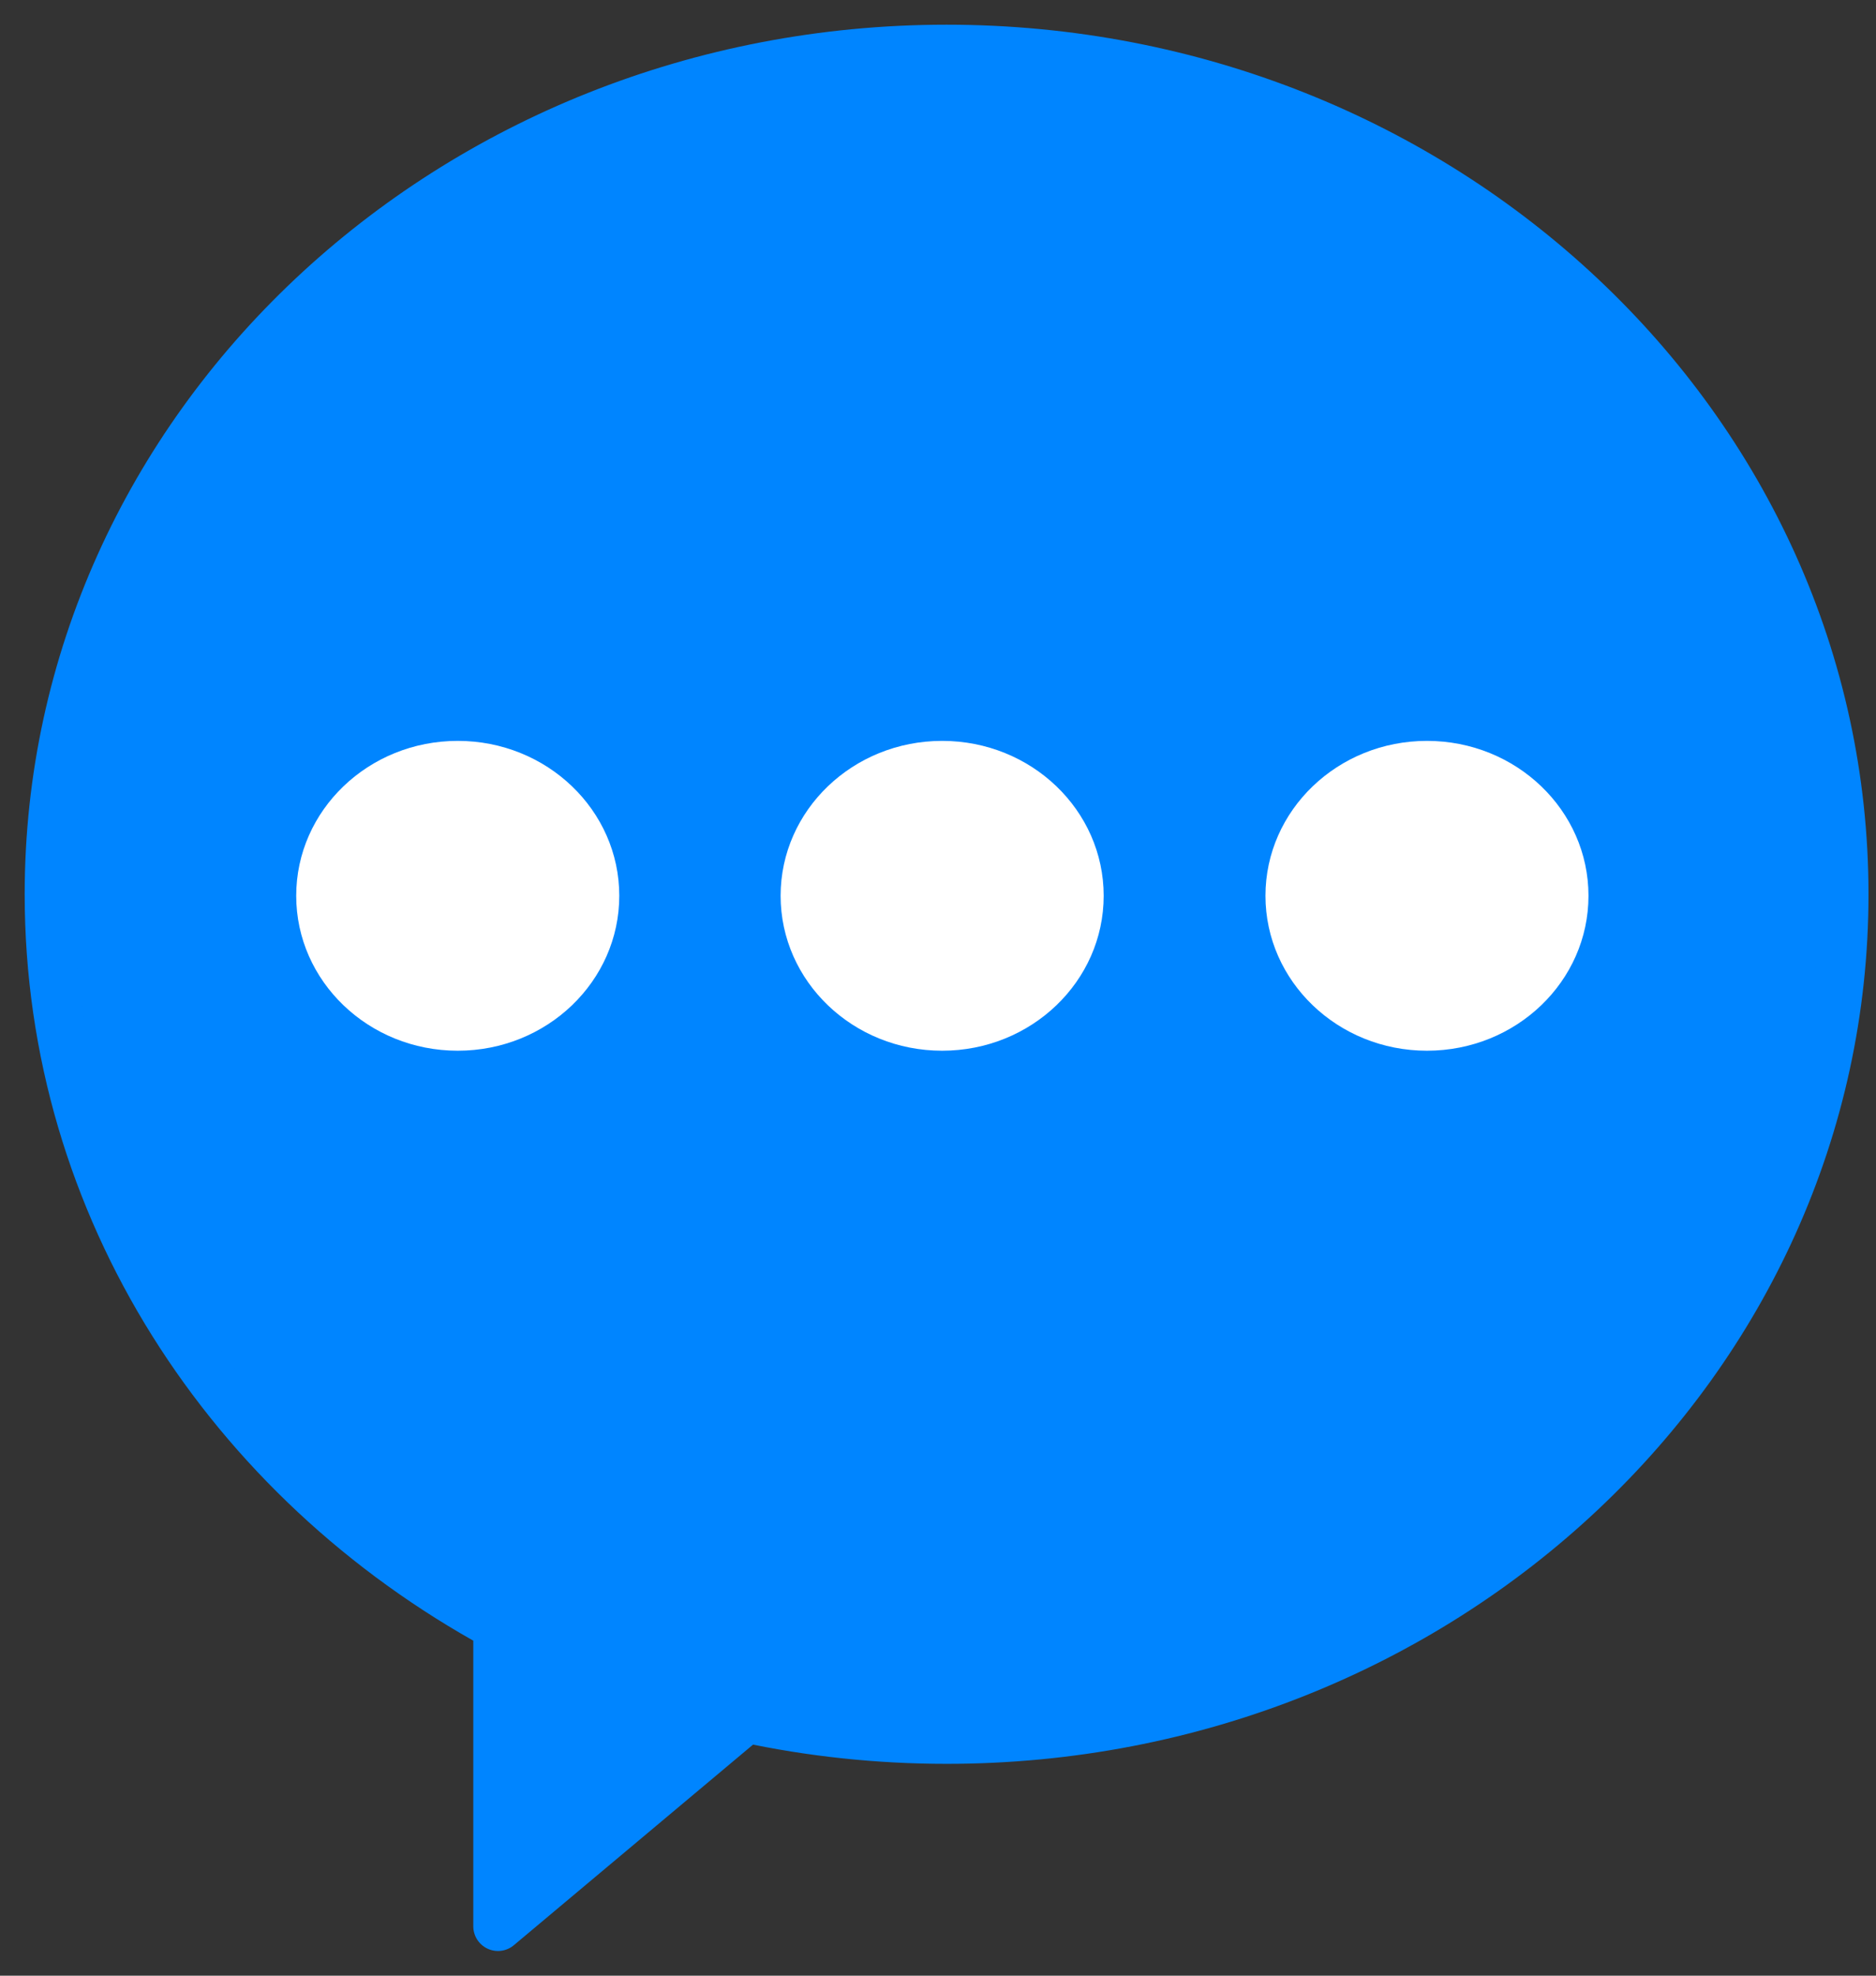 <svg width="38" height="40" viewBox="0 0 38 40" fill="none" xmlns="http://www.w3.org/2000/svg">
<rect x="0" y="0" width="38" height="40" fill="#333333" stroke="none"/>
<g clip-path="url(#clip0_627_7)">
<path d="M19.174 35.211C29.211 35.211 37.348 27.553 37.348 18.106C37.348 8.658 29.211 1 19.174 1C9.137 1 1 8.658 1 18.106C1 24.437 4.655 29.965 10.087 32.923V39L15.118 34.783C16.422 35.063 17.78 35.211 19.174 35.211Z" fill="#0085FF" stroke="#0085FF" stroke-linejoin="round"/>
<path d="M9.272 21.273C11.079 21.273 12.544 19.868 12.544 18.136C12.544 16.404 11.079 15 9.272 15C7.465 15 6 16.404 6 18.136C6 19.868 7.465 21.273 9.272 21.273Z" fill="white"/>
<path d="M19.084 21.273C20.891 21.273 22.356 19.868 22.356 18.136C22.356 16.404 20.891 15 19.084 15C17.277 15 15.812 16.404 15.812 18.136C15.812 19.868 17.277 21.273 19.084 21.273Z" fill="white"/>
<path d="M28.904 21.273C30.712 21.273 32.176 19.868 32.176 18.136C32.176 16.404 30.712 15 28.904 15C27.098 15 25.633 16.404 25.633 18.136C25.633 19.868 27.098 21.273 28.904 21.273Z" fill="white"/>
</g>
<defs>
<clipPath id="clip0_627_7">
<rect width="38" height="40" fill="white"/>
</clipPath>
</defs>
</svg>
